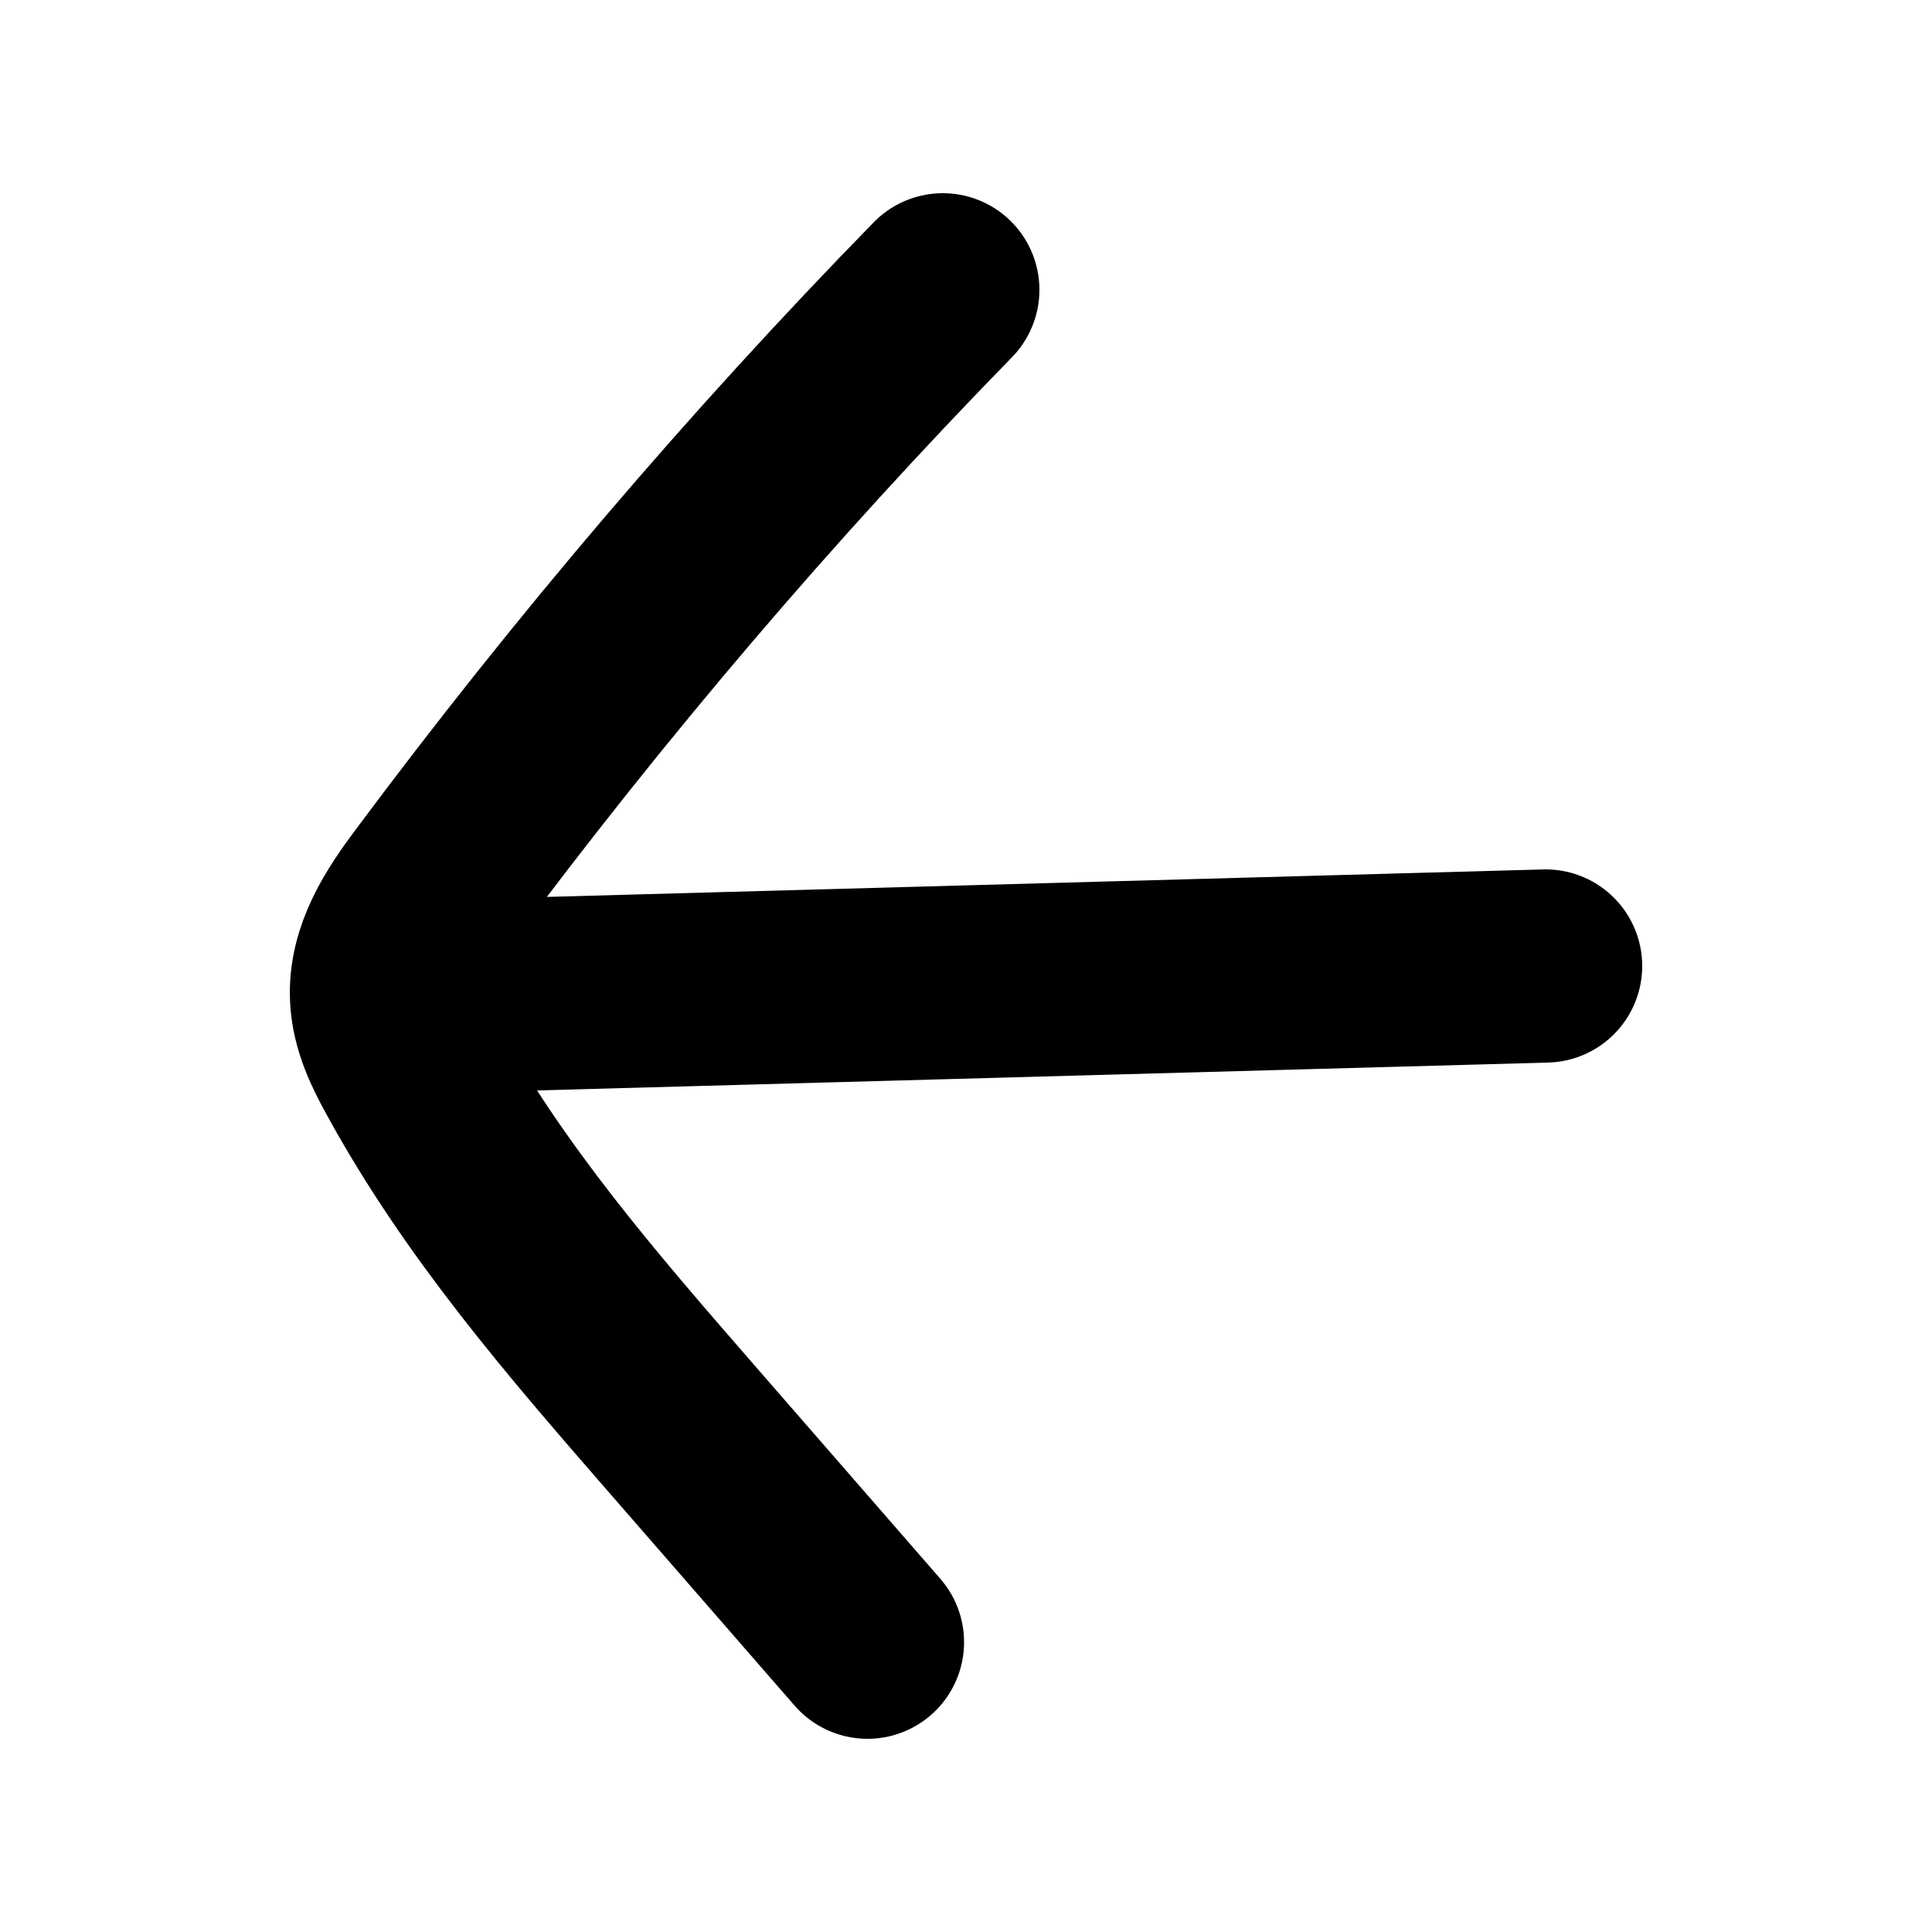 <svg width="20" height="20" viewBox="0 0 20 20" fill="none" xmlns="http://www.w3.org/2000/svg">
<path d="M8.98 17C8.334 16.258 7.688 15.516 7.042 14.774C6.032 13.613 5.013 12.44 4.255 11.052C4.133 10.83 4.016 10.592 4.002 10.331M4.002 10.331C3.978 9.9 4.234 9.521 4.479 9.192C6.114 6.996 7.88 4.925 9.76 3M4.002 10.331L16 10" stroke="black" stroke-width="2" stroke-linecap="round" stroke-linejoin="round"/>
</svg>
